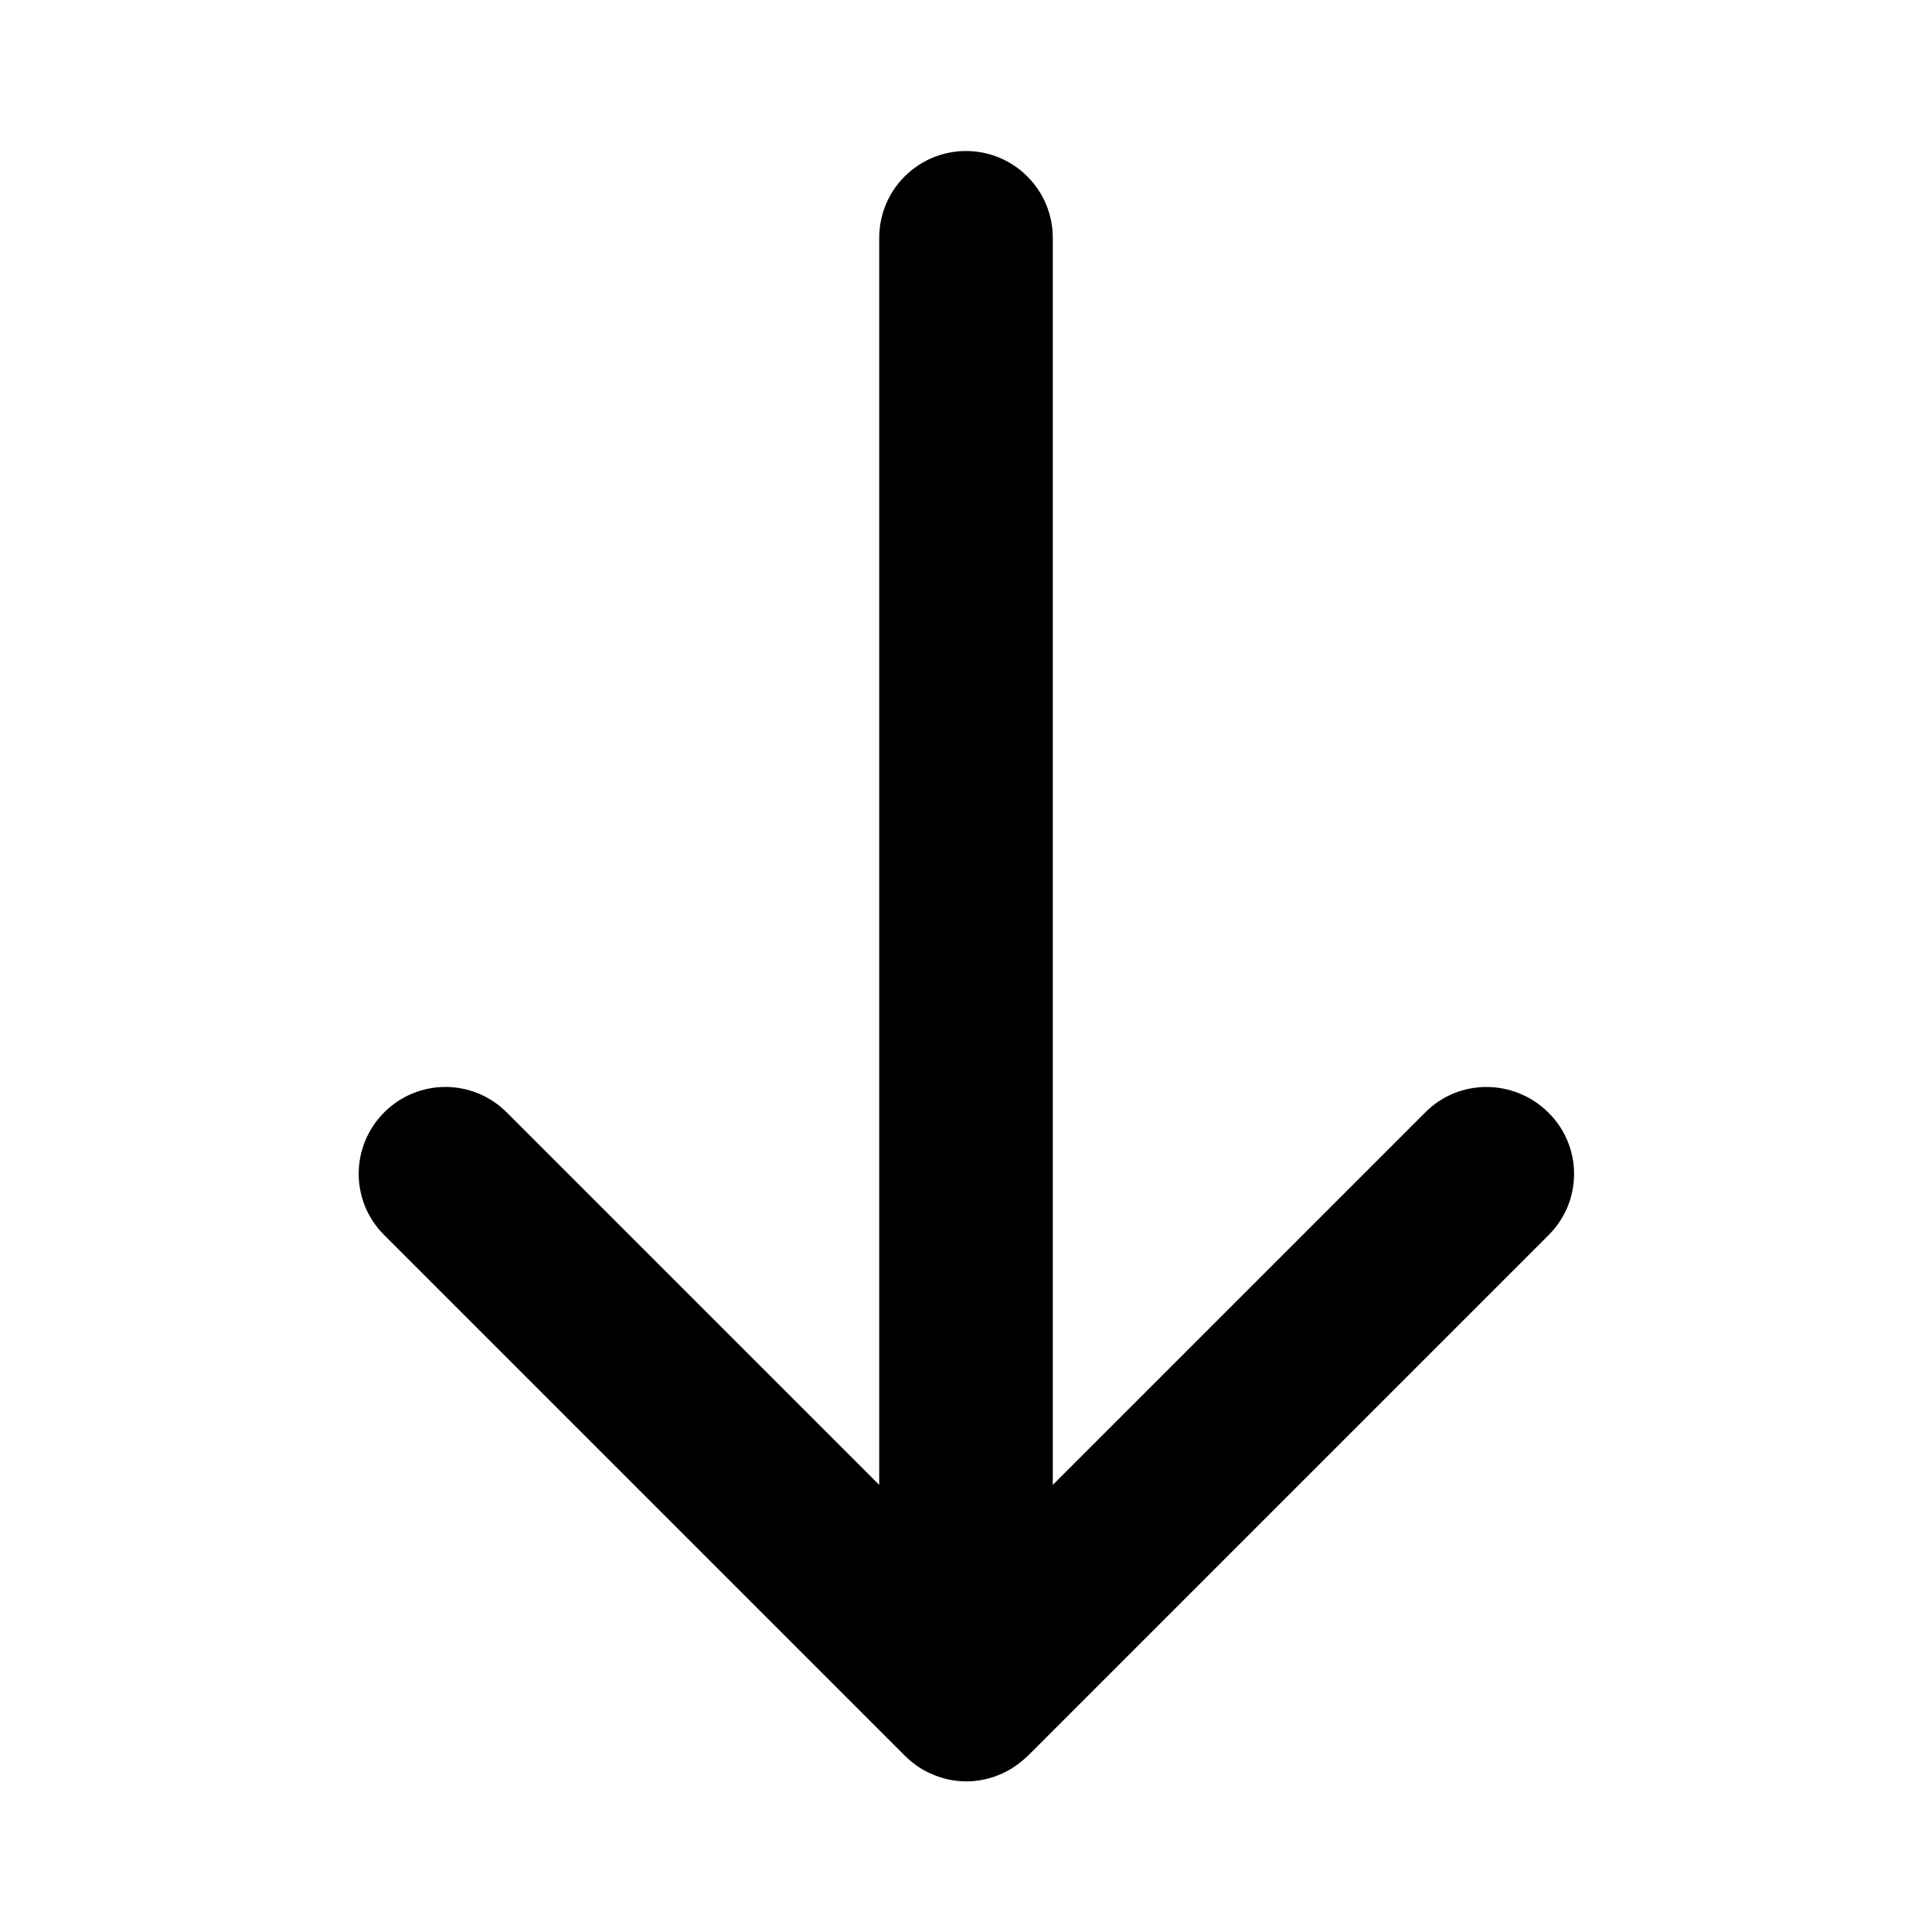 <!-- Generated by IcoMoon.io -->
<svg version="1.1" xmlns="http://www.w3.org/2000/svg" width="24" height="24" viewBox="0 0 24 24">
<title>down</title>
<path d="M17.705 13.819l-4.627 4.627v-15.492c0-0.595-0.483-1.078-1.078-1.078s-1.078 0.483-1.078 1.078v15.492l-4.627-4.627c-0.422-0.422-1.102-0.422-1.523 0s-0.422 1.102 0 1.523l6.469 6.469c0 0.005 0.009 0.005 0.009 0.009 0.098 0.094 0.211 0.173 0.342 0.225 0.262 0.112 0.563 0.112 0.825 0 0.131-0.052 0.248-0.136 0.352-0.234l6.469-6.469c0.422-0.422 0.422-1.102-0.005-1.523s-1.111-0.422-1.528 0z"></path>
</svg>
